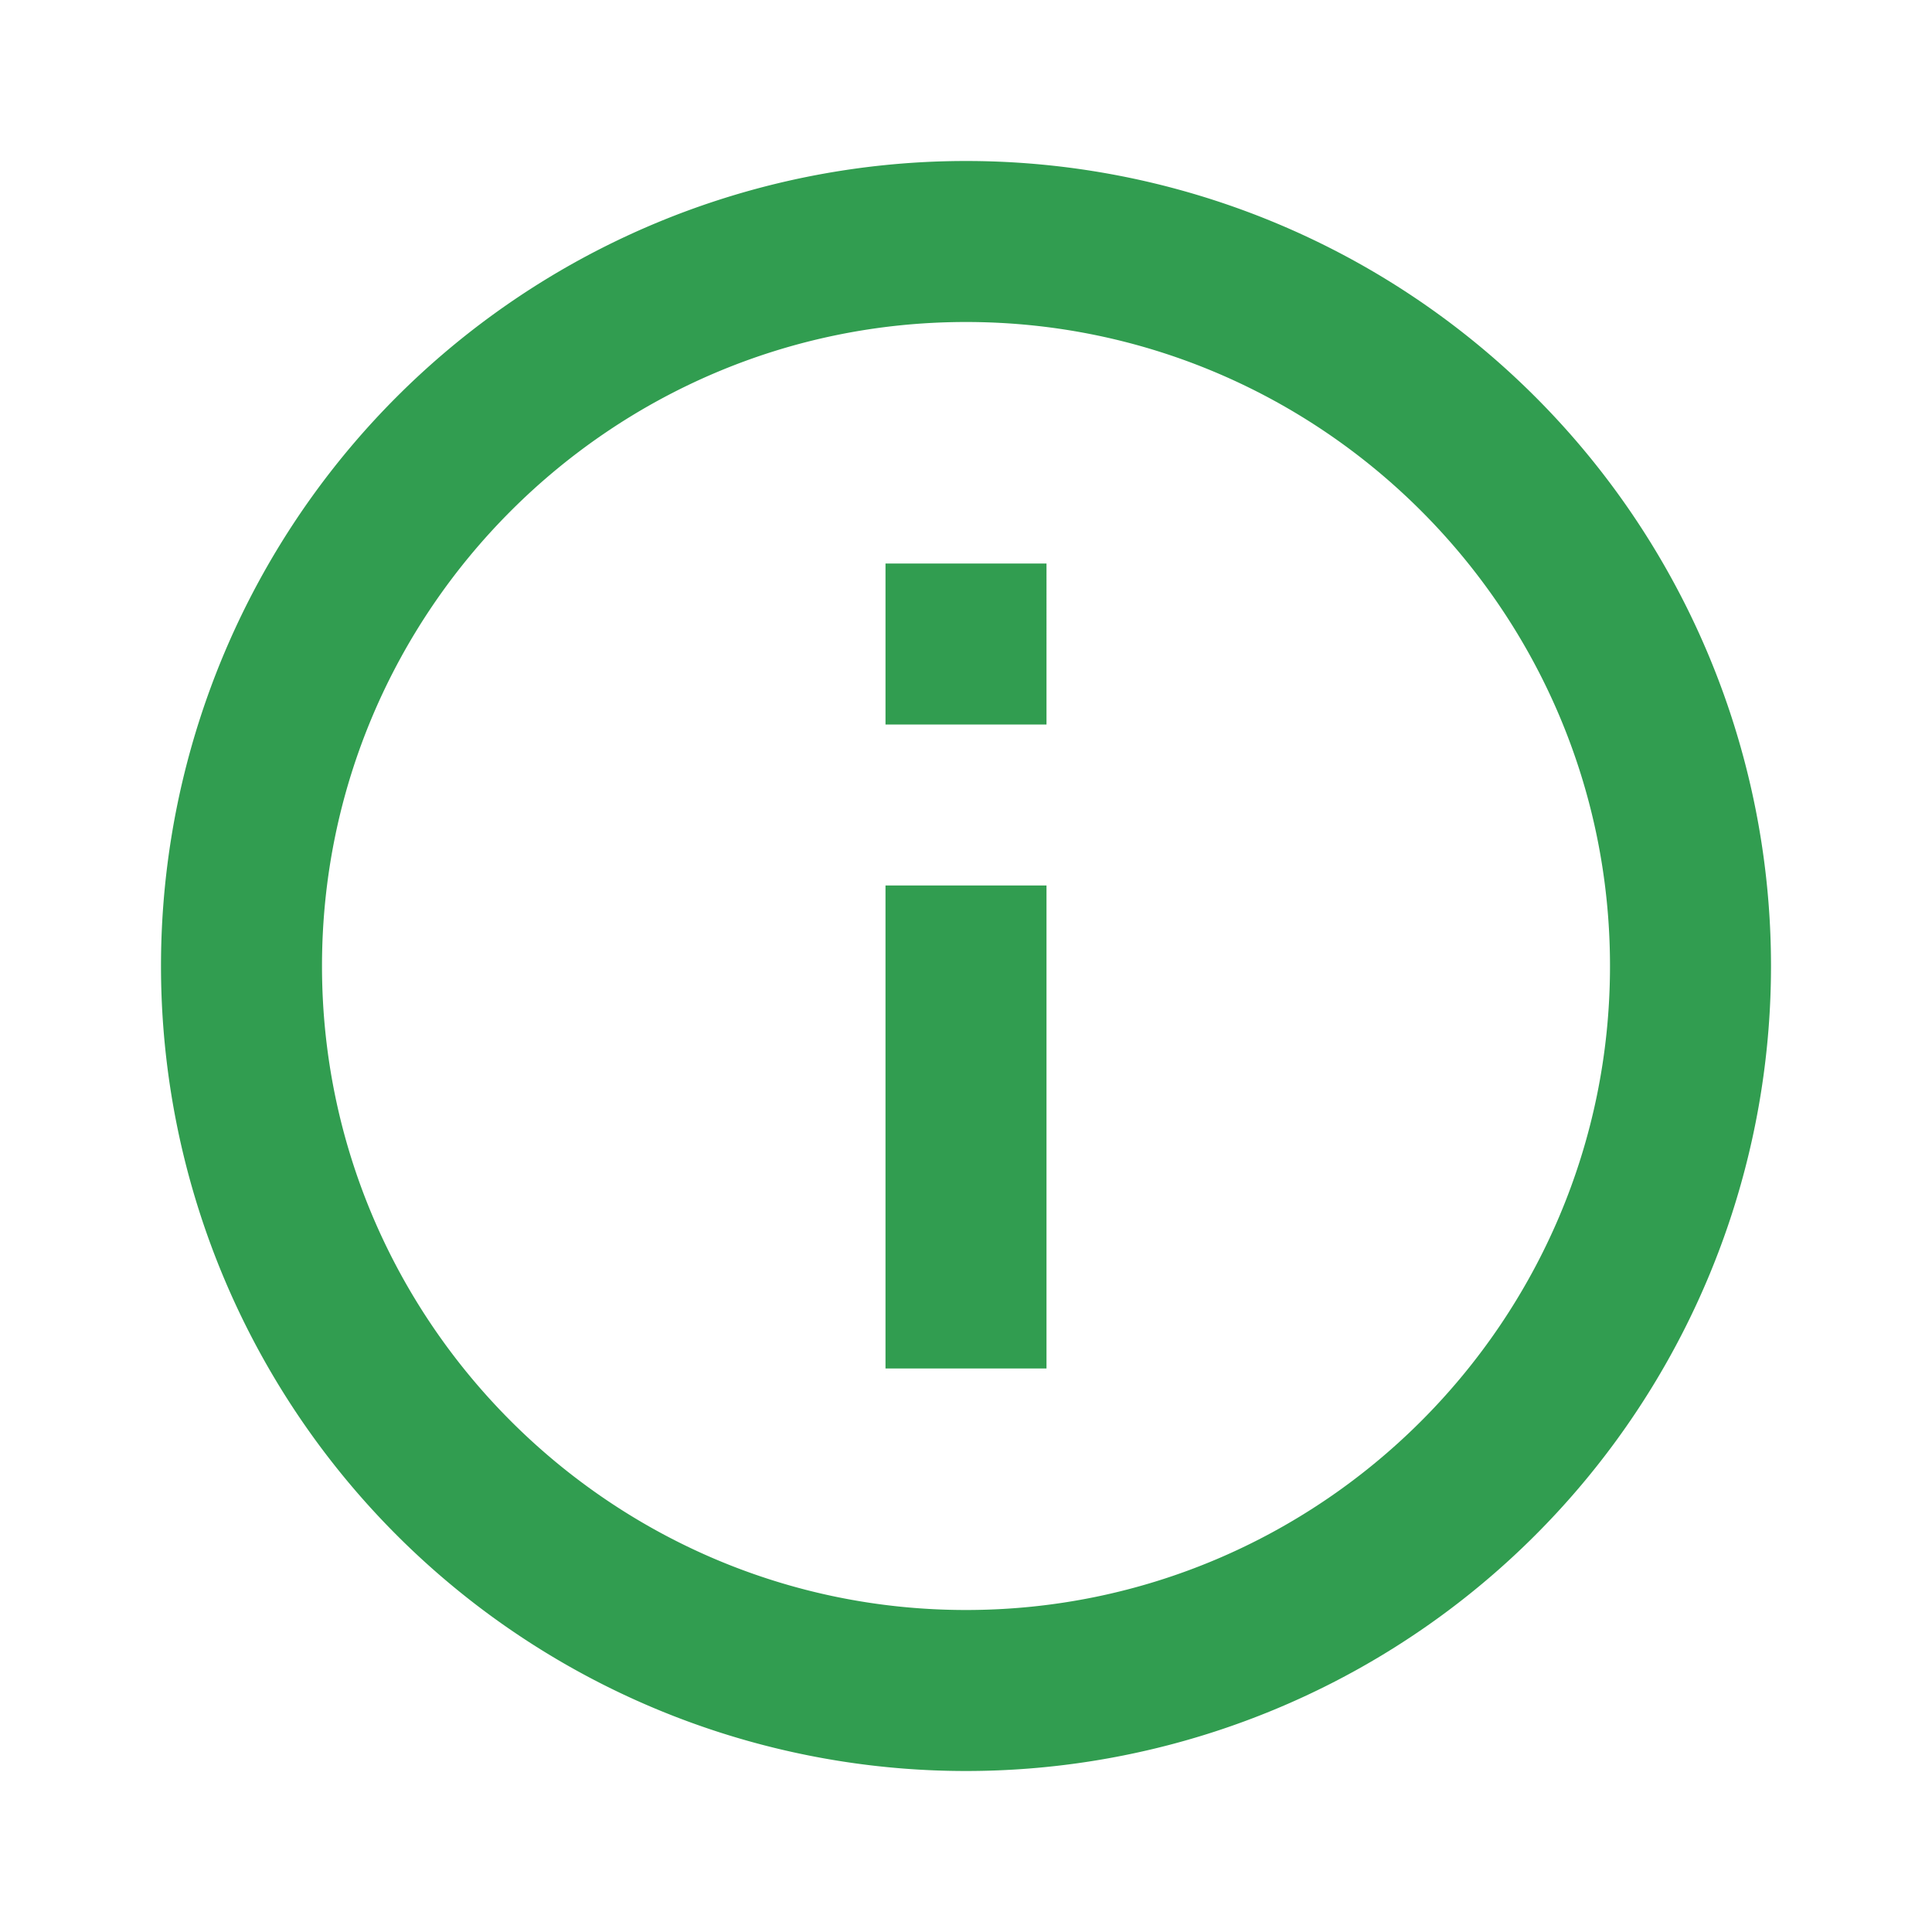 <svg width="24" height="24" fill="none" xmlns="http://www.w3.org/2000/svg"><path d="M11 9h2V7h-2v2zm1 11c-4.41 0-8-3.59-8-8s3.59-8 8-8 8 3.59 8 8-3.59 8-8 8zm0-18a10 10 0 100 20 10 10 0 000-20zm-1 15h2v-6h-2v6z" fill="#319D50"/></svg>